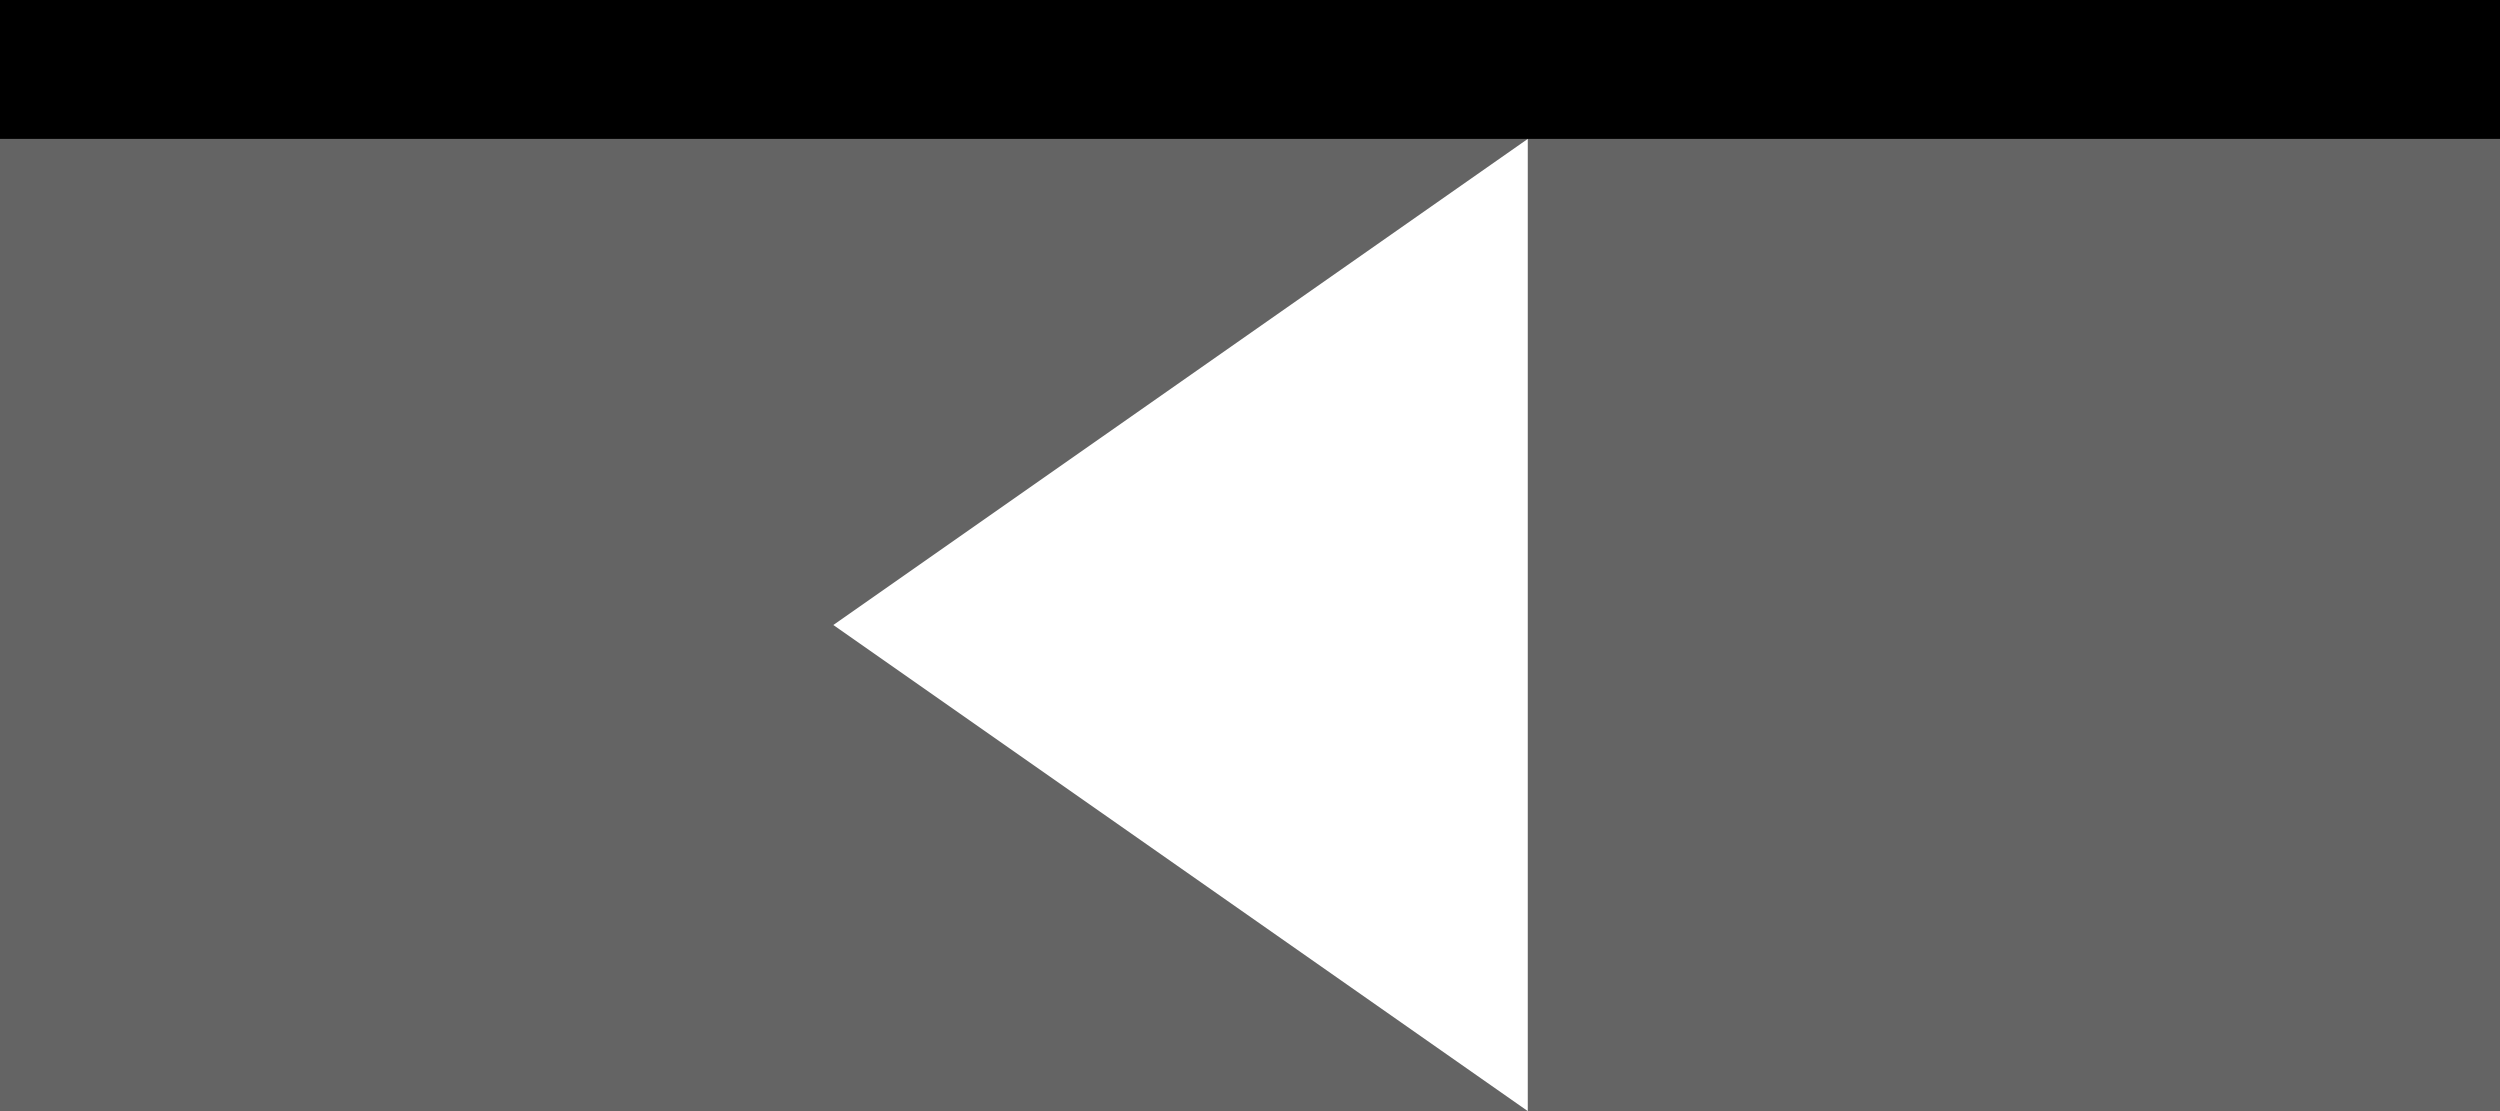 <?xml version="1.0" encoding="utf-8"?>
<!-- Generator: Adobe Illustrator 19.2.1, SVG Export Plug-In . SVG Version: 6.00 Build 0)  -->
<svg version="1.2" baseProfile="tiny" id="Layer_1" xmlns="http://www.w3.org/2000/svg" xmlns:xlink="http://www.w3.org/1999/xlink"
	 x="0px" y="0px" viewBox="0 0 18 8" xml:space="preserve">
<rect x="0" y="0" fill="#646464" width="18" height="8"/>
<rect x="0" y="0" width="18" height="1"/>
<polygon fill="#FFFFFF" points="6,4.5 11,1 11,8 "/>
</svg>
